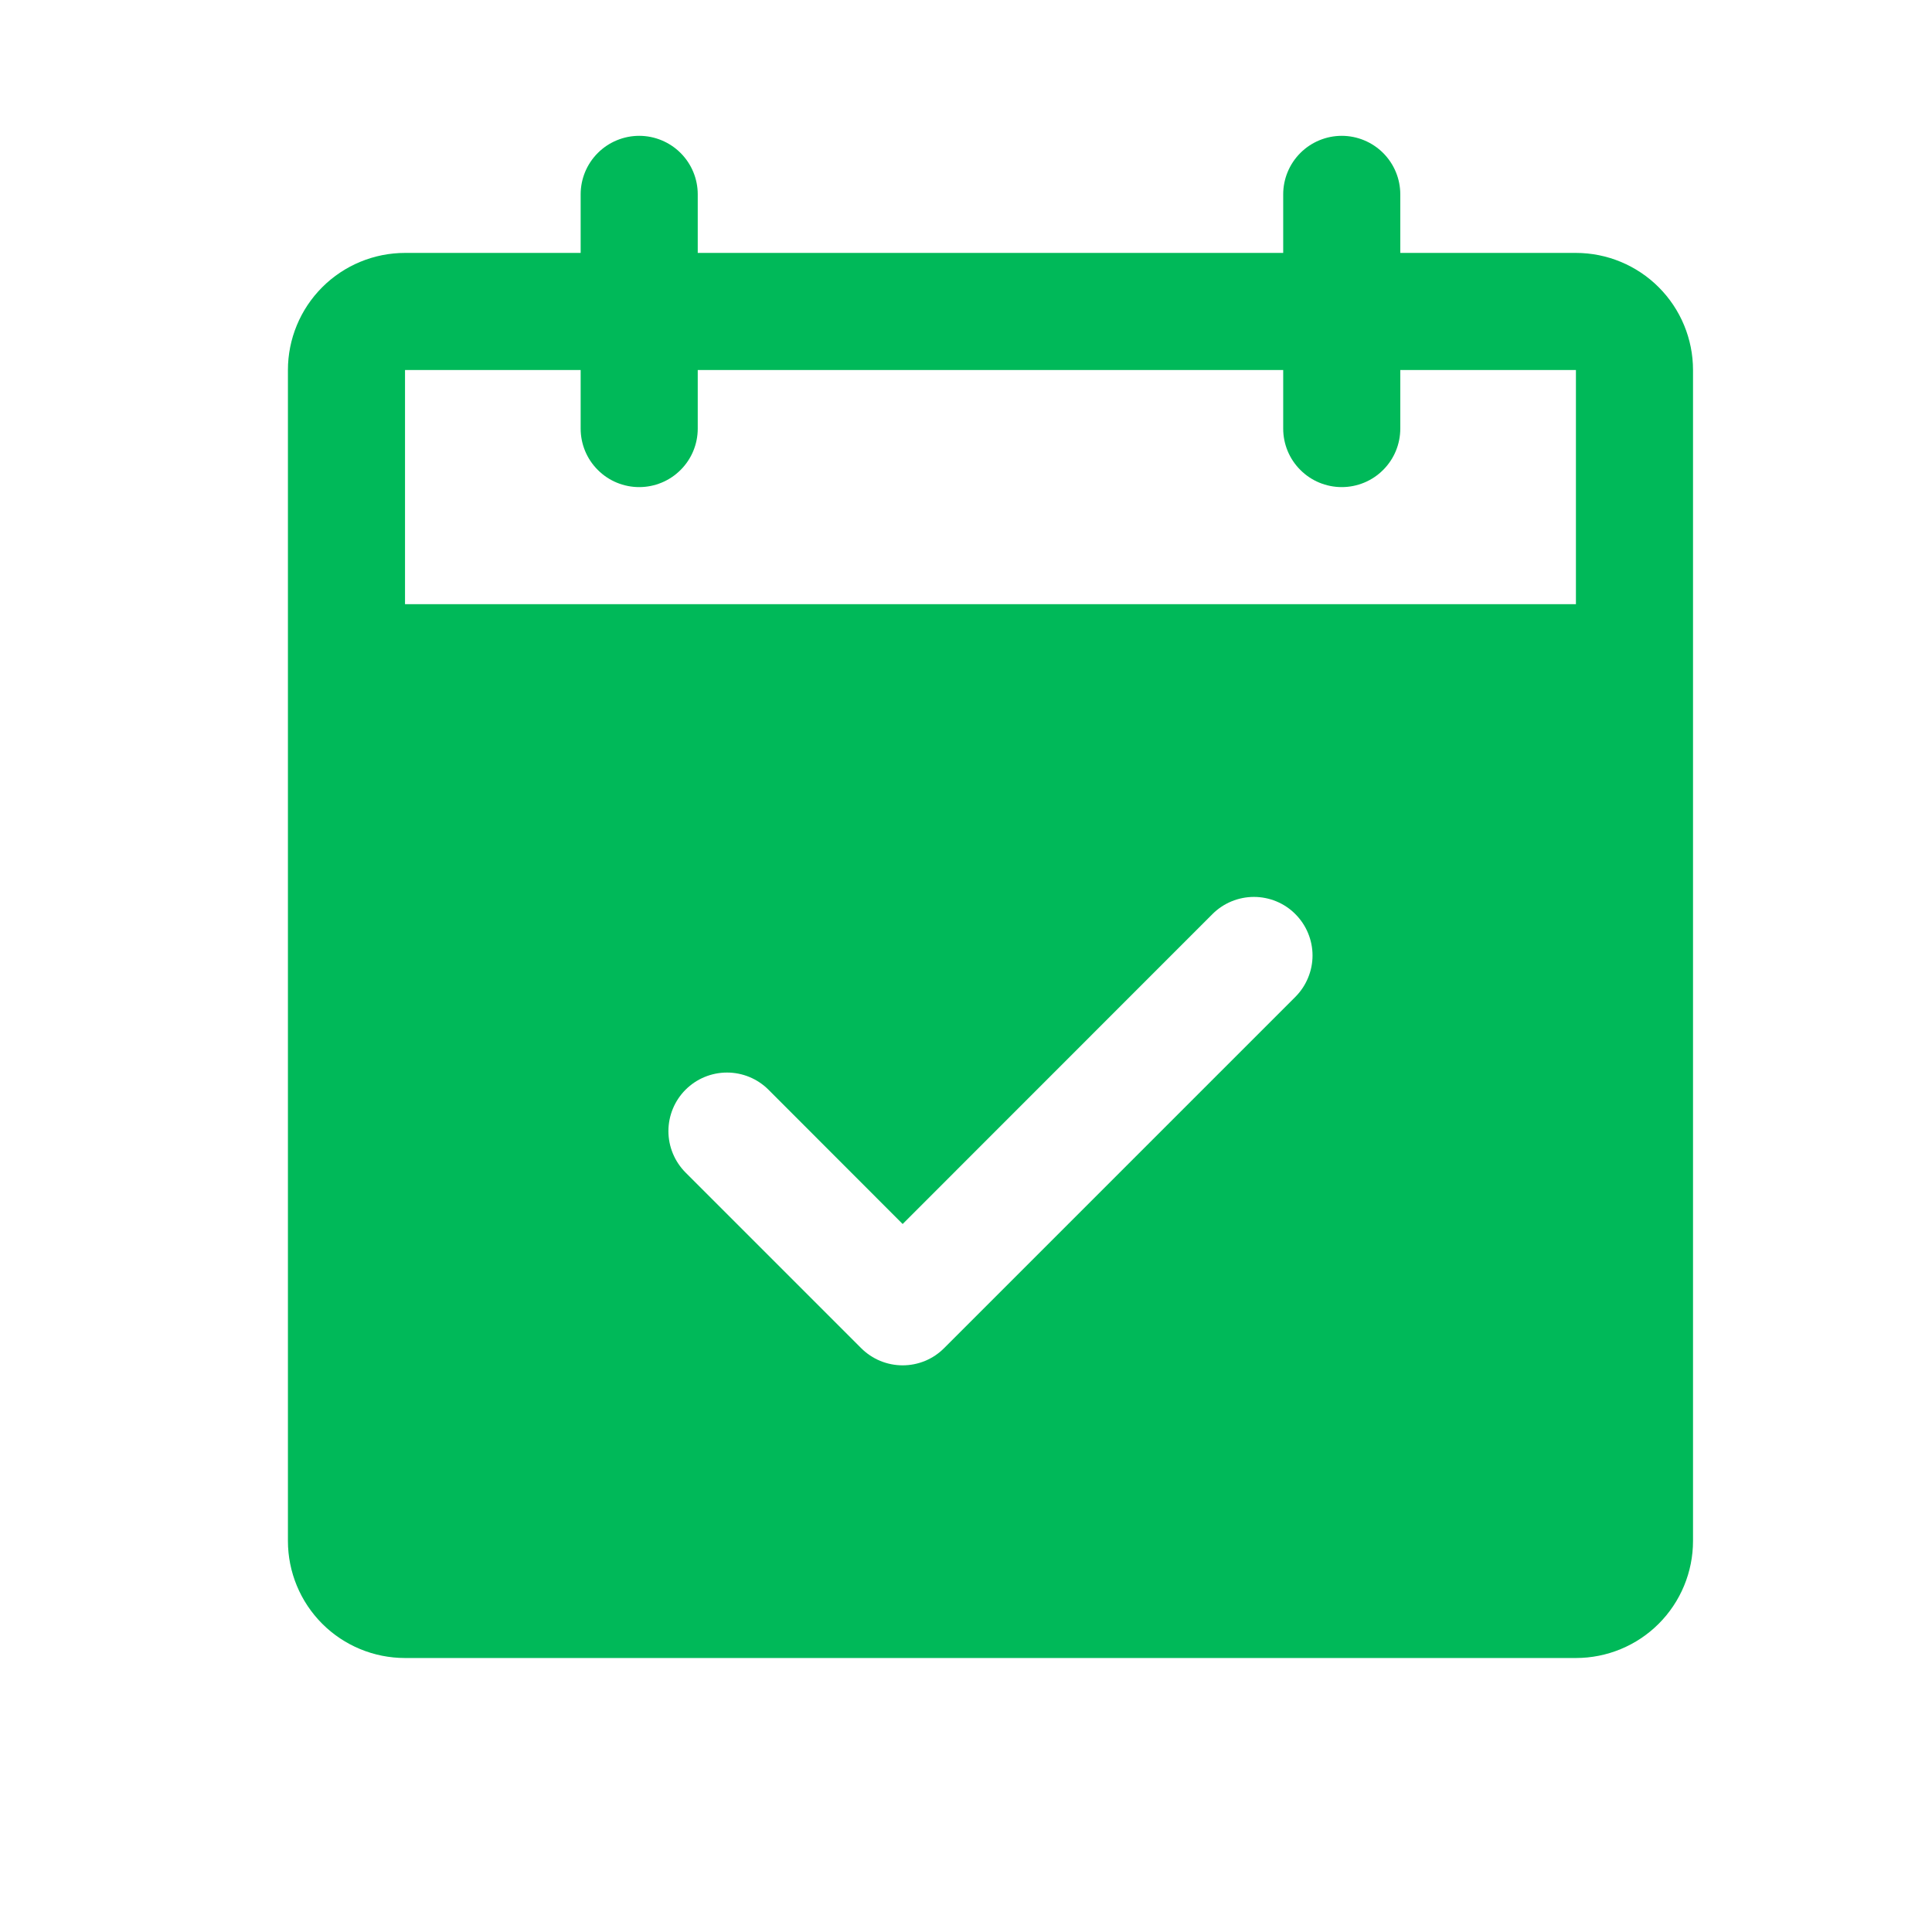 <svg width="33" height="33" viewBox="0 0 33 33" fill="none" xmlns="http://www.w3.org/2000/svg">
<path d="M26.918 4.32H23.918V3.32C23.918 3.055 23.813 2.801 23.625 2.613C23.438 2.426 23.183 2.32 22.918 2.32C22.653 2.32 22.398 2.426 22.211 2.613C22.023 2.801 21.918 3.055 21.918 3.32V4.32H11.918V3.32C11.918 3.055 11.813 2.801 11.625 2.613C11.438 2.426 11.183 2.32 10.918 2.32C10.653 2.32 10.398 2.426 10.211 2.613C10.023 2.801 9.918 3.055 9.918 3.32V4.32H6.918C6.388 4.32 5.879 4.531 5.504 4.906C5.129 5.281 4.918 5.79 4.918 6.32V26.32C4.918 26.851 5.129 27.36 5.504 27.735C5.879 28.11 6.388 28.32 6.918 28.32H26.918C27.448 28.32 27.957 28.11 28.332 27.735C28.707 27.36 28.918 26.851 28.918 26.32V6.32C28.918 5.79 28.707 5.281 28.332 4.906C27.957 4.531 27.448 4.32 26.918 4.32ZM22.125 17.028L16.125 23.028C16.033 23.121 15.922 23.195 15.801 23.245C15.68 23.295 15.549 23.321 15.418 23.321C15.287 23.321 15.156 23.295 15.035 23.245C14.914 23.195 14.803 23.121 14.71 23.028L11.71 20.028C11.523 19.84 11.417 19.586 11.417 19.32C11.417 19.055 11.523 18.8 11.71 18.613C11.898 18.425 12.153 18.32 12.418 18.32C12.683 18.32 12.938 18.425 13.126 18.613L15.418 20.907L20.71 15.613C20.803 15.52 20.914 15.446 21.035 15.396C21.157 15.346 21.287 15.32 21.418 15.32C21.549 15.32 21.68 15.346 21.801 15.396C21.922 15.446 22.033 15.52 22.125 15.613C22.218 15.706 22.292 15.816 22.342 15.937C22.393 16.059 22.419 16.189 22.419 16.32C22.419 16.452 22.393 16.582 22.342 16.703C22.292 16.825 22.218 16.935 22.125 17.028ZM6.918 10.32V6.32H9.918V7.32C9.918 7.586 10.023 7.84 10.211 8.027C10.398 8.215 10.653 8.32 10.918 8.32C11.183 8.32 11.438 8.215 11.625 8.027C11.813 7.84 11.918 7.586 11.918 7.32V6.32H21.918V7.32C21.918 7.586 22.023 7.84 22.211 8.027C22.398 8.215 22.653 8.32 22.918 8.32C23.183 8.32 23.438 8.215 23.625 8.027C23.813 7.84 23.918 7.586 23.918 7.32V6.32H26.918V10.32H6.918Z" fill="#00B959"/>
</svg>
